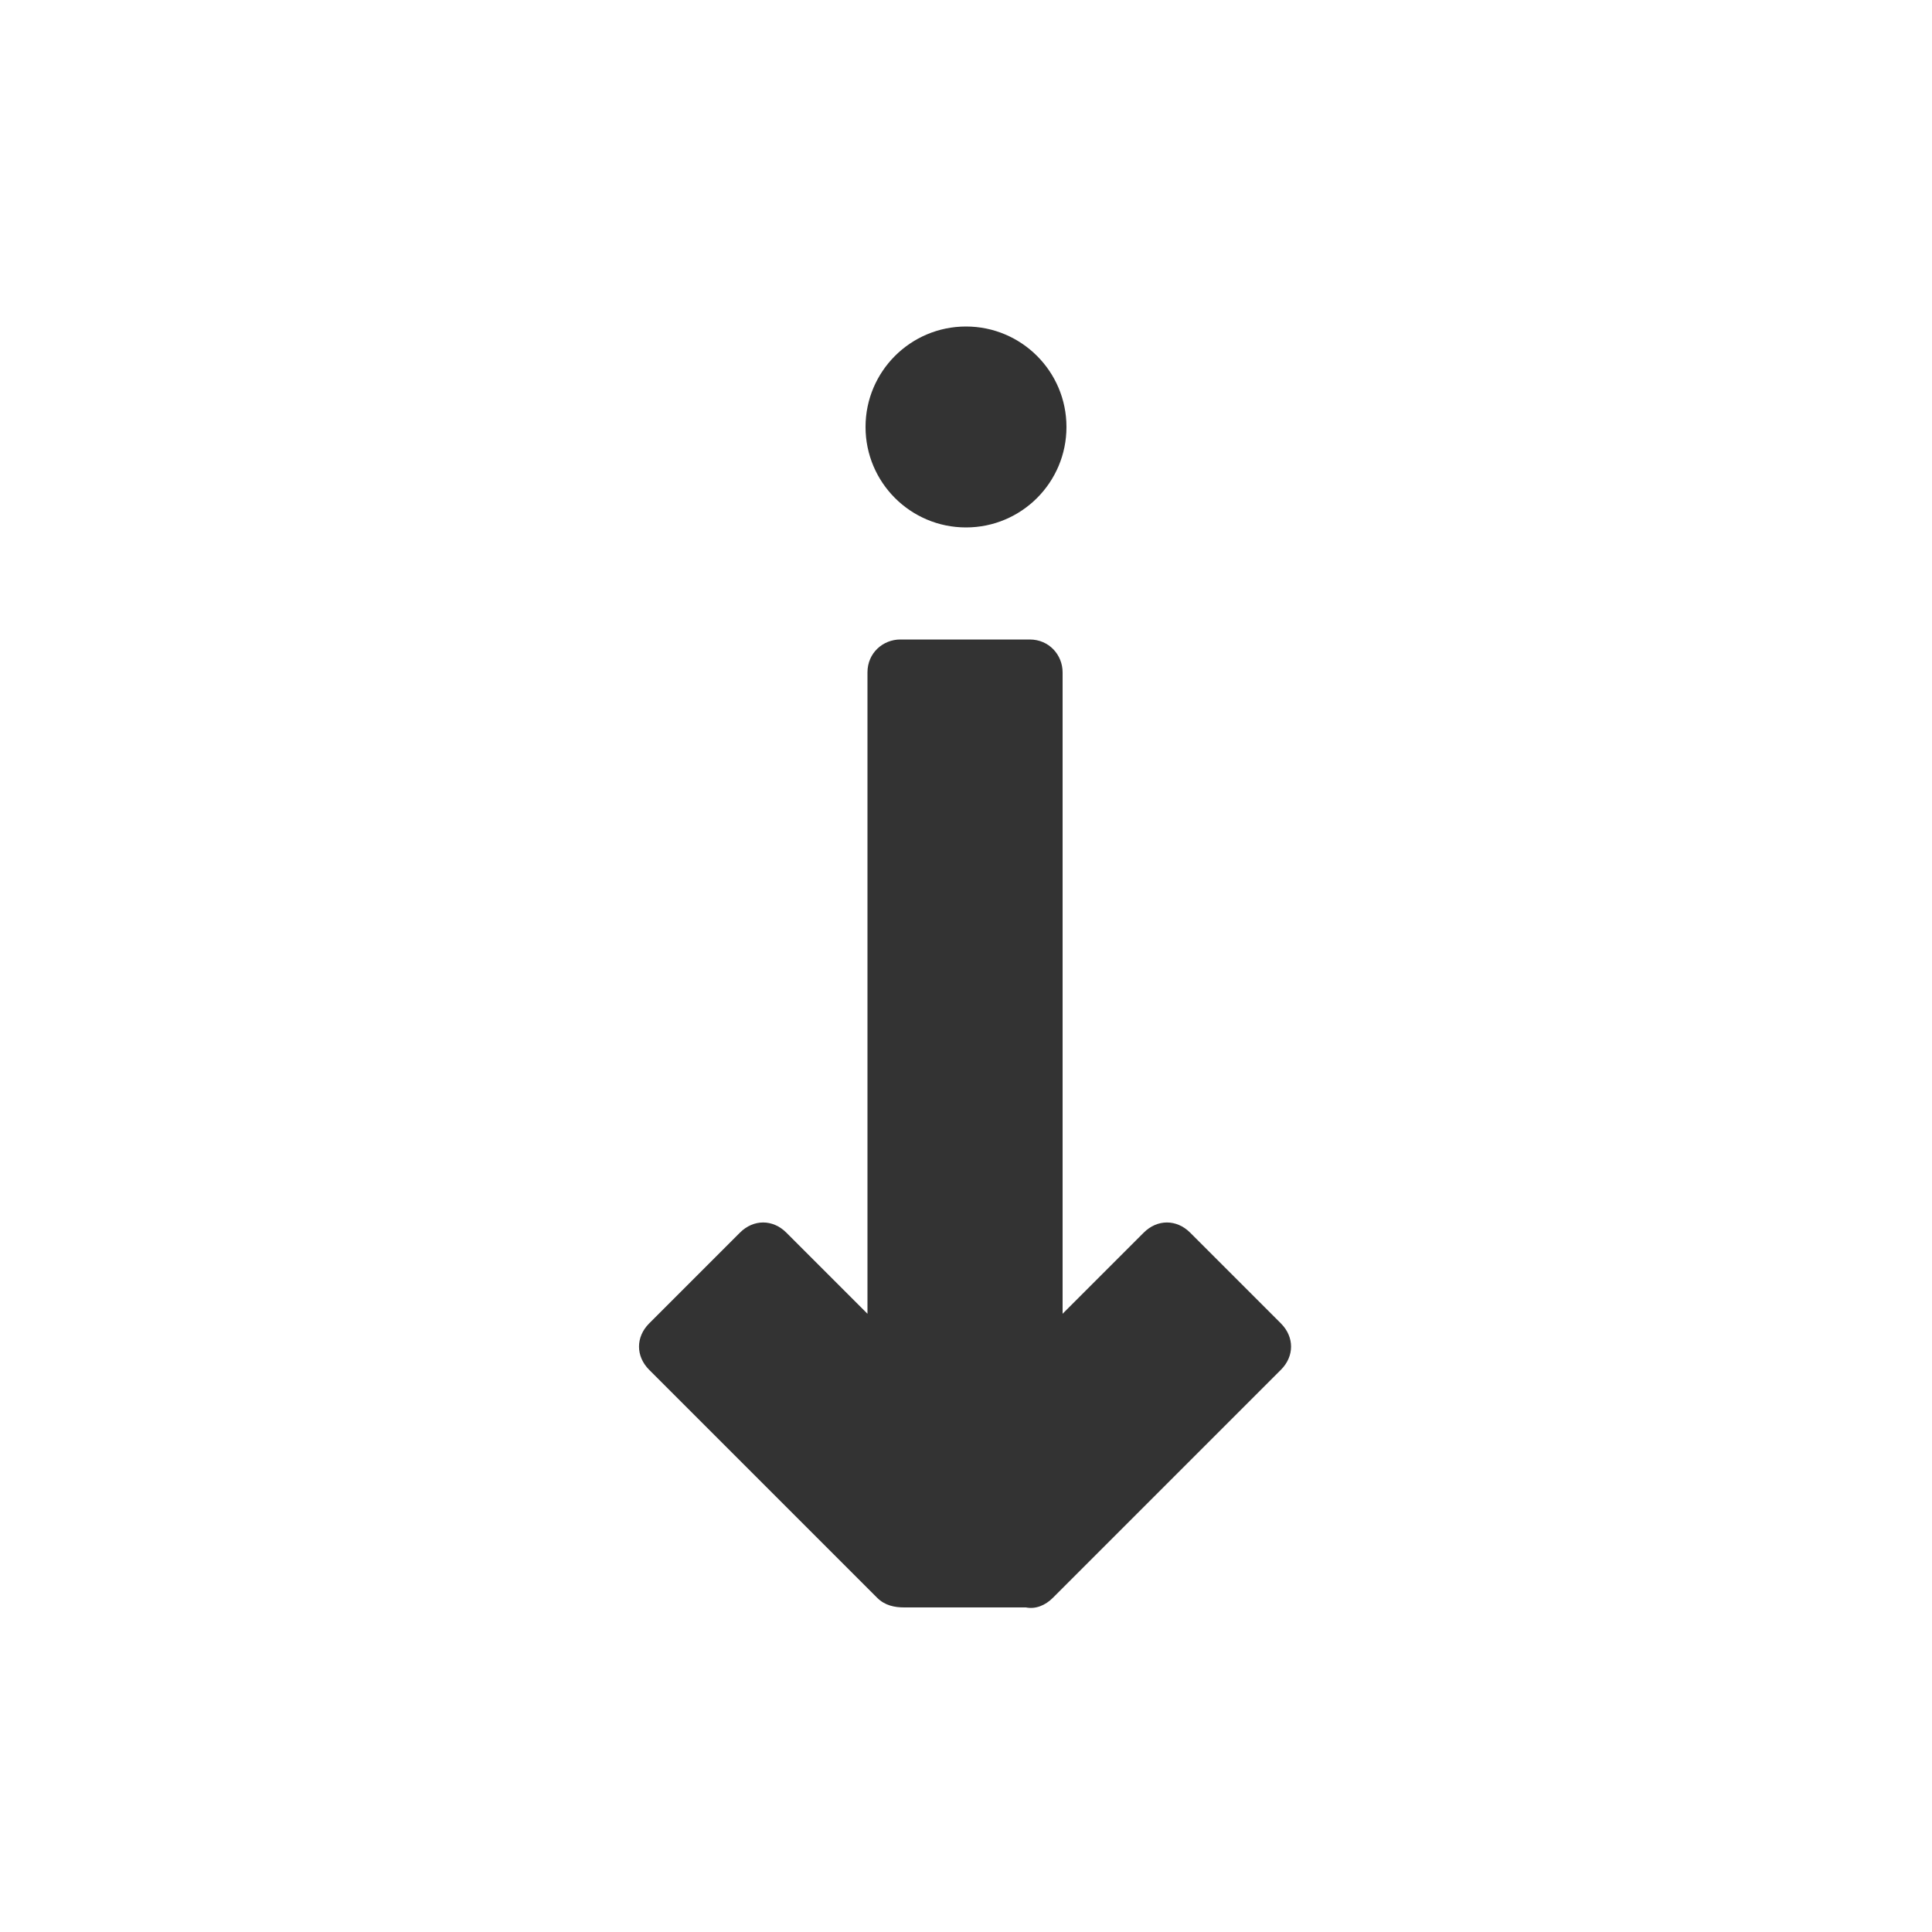 <?xml version="1.0" encoding="utf-8"?>
<!-- Generator: Adobe Illustrator 18.0.0, SVG Export Plug-In . SVG Version: 6.00 Build 0)  -->
<!DOCTYPE svg PUBLIC "-//W3C//DTD SVG 1.1//EN" "http://www.w3.org/Graphics/SVG/1.1/DTD/svg11.dtd">
<svg version="1.1" id="color" xmlns="http://www.w3.org/2000/svg" xmlns:xlink="http://www.w3.org/1999/xlink" x="0px" y="0px"
	 viewBox="0 0 100 100" enable-background="new 0 0 100 100" xml:space="preserve">
<g>
	<path fill="#333333" d="M66.3,68.5l-4.7-4.7c-0.7-0.7-1.7-0.7-2.4,0L55,68V34.8c0-0.9-0.7-1.7-1.7-1.7h-6.7c-0.9,0-1.7,0.7-1.7,1.7
		V68l-4.2-4.2c-0.7-0.7-1.7-0.7-2.4,0l-4.7,4.7c-0.7,0.7-0.7,1.7,0,2.4l11.8,11.8c0.4,0.4,0.9,0.5,1.4,0.5h6.3
		c0.5,0.1,1-0.1,1.4-0.5l11.8-11.8C67,70.2,67,69.2,66.3,68.5z"/>
	<circle fill="#333333" cx="50" cy="22.1" r="5.2"/>
</g>
</svg>
